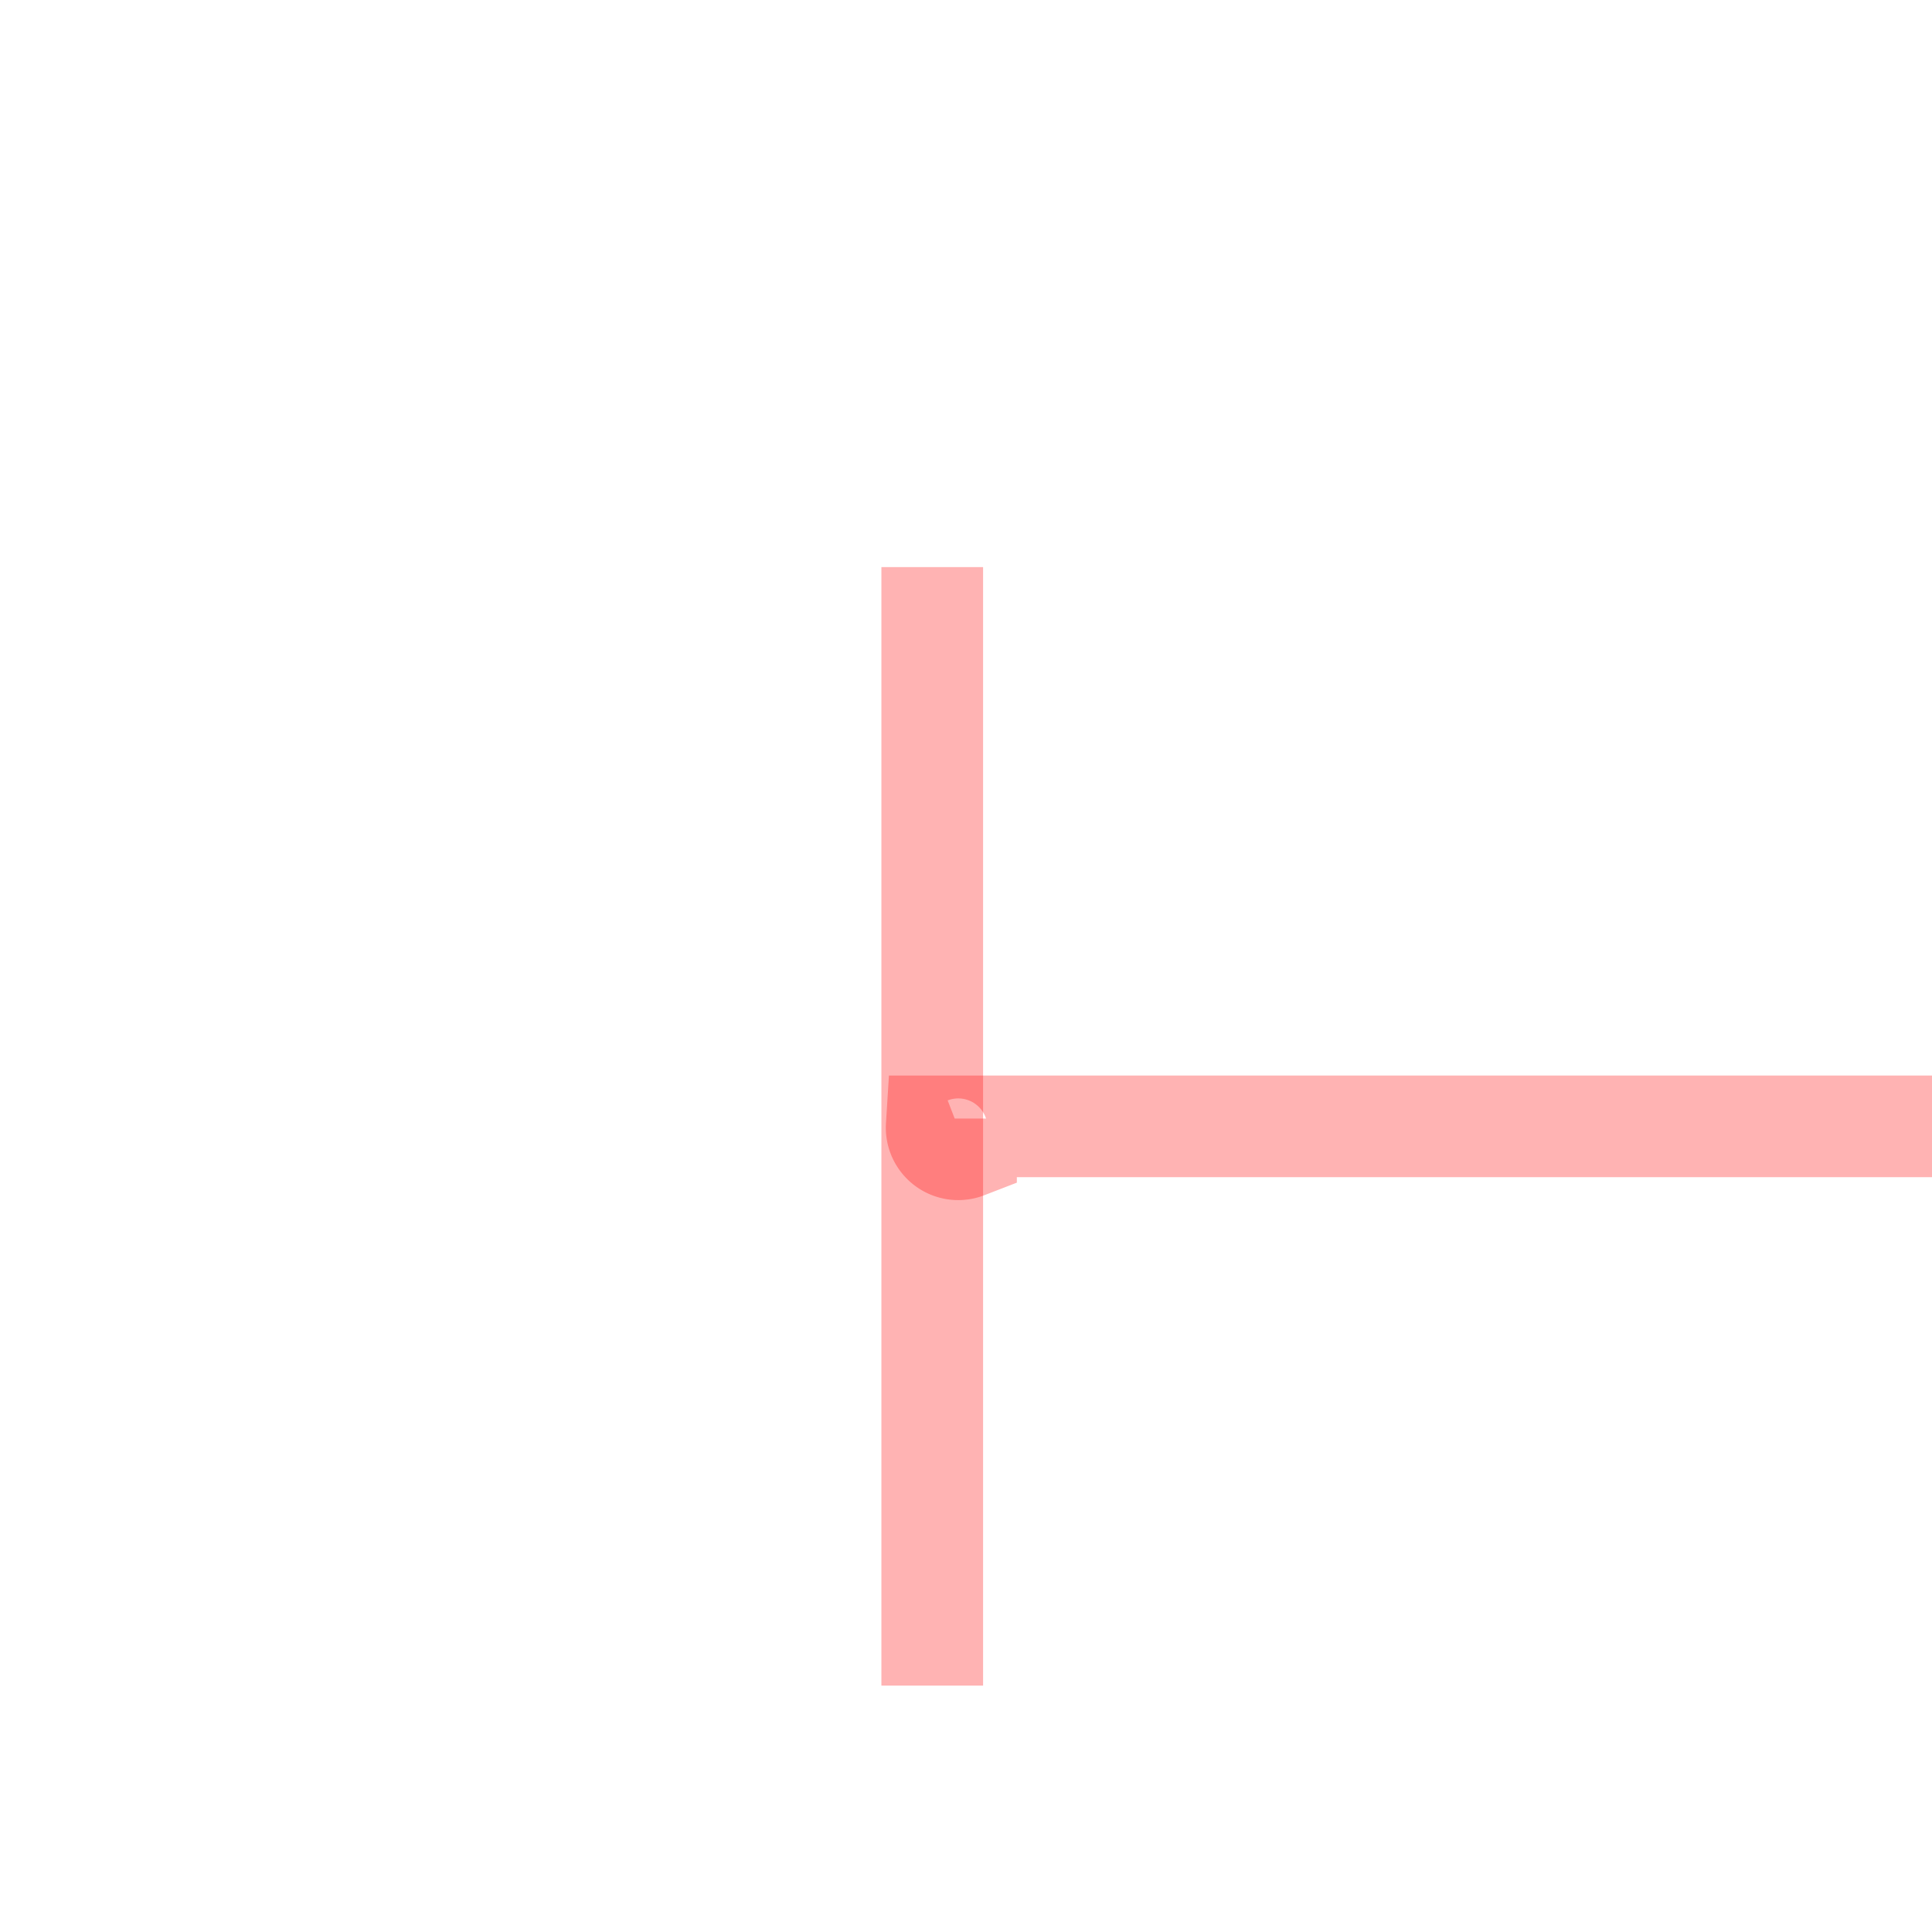 ﻿<?xml version="1.0" encoding="utf-8"?>
<svg version="1.1" xmlns:xlink="http://www.w3.org/1999/xlink" width="19px" height="19px" preserveAspectRatio="xMinYMid meet" viewBox="192 781  19 17" xmlns="http://www.w3.org/2000/svg">
  <path d="M 264.5 891  L 264.5 795.577  A 5 5 0 0 0 259.5 791.077 L 201.212 791.077  A 0.212 0.212 0 0 0 201.5 791.288 L 201.5 791  " stroke-width="1" stroke="#ff0000" fill="none" stroke-opacity="0.298" />
  <path d="M 201.668 796.577  L 201.668 785.577  L 200.668 785.577  L 200.668 796.577  L 201.668 796.577  Z " fill-rule="nonzero" fill="#ff0000" stroke="none" fill-opacity="0.298" />
</svg>